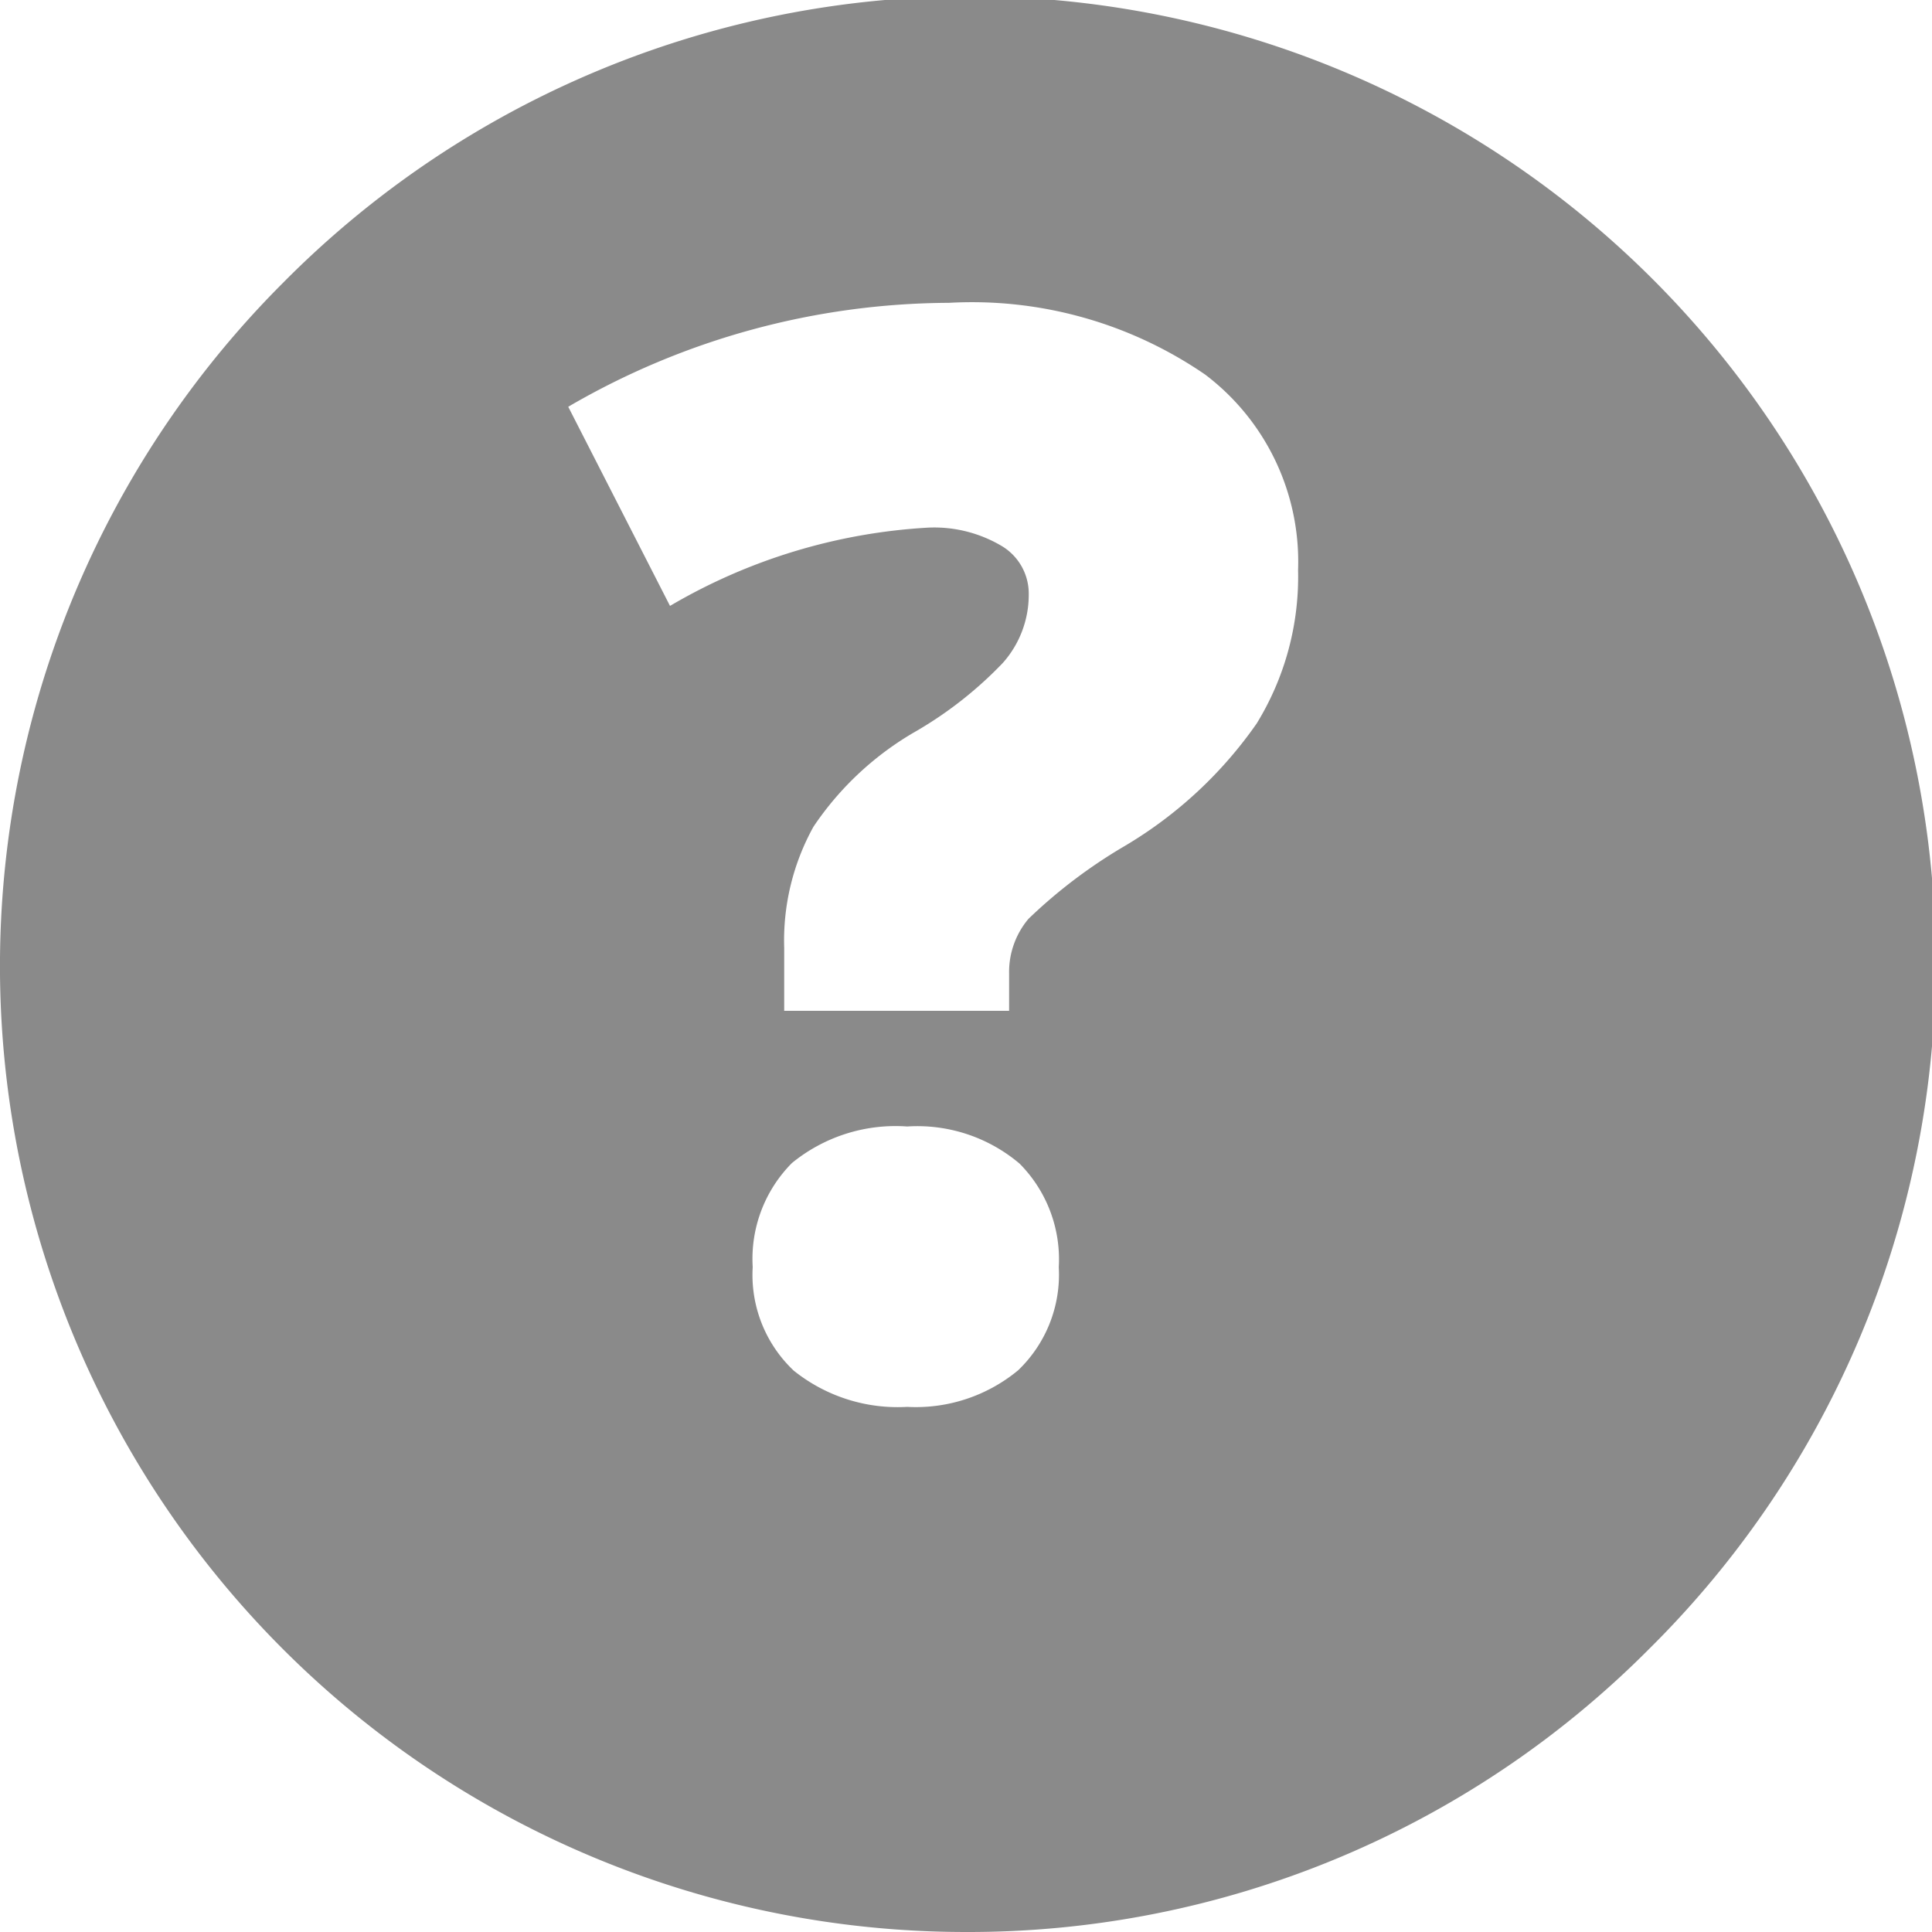 <svg xmlns="http://www.w3.org/2000/svg" width="41.232" height="41.232" viewBox="0 0 41.232 41.232">
  <path id="Exclusion_2" data-name="Exclusion 2" d="M20.615,41.232A20.616,20.616,0,0,1,6.038,6.038,20.616,20.616,0,1,1,35.193,35.193,20.481,20.481,0,0,1,20.615,41.232ZM19.361,24.041a3.494,3.494,0,0,0-2.461.781,2.9,2.9,0,0,0-.836,2.219,2.806,2.806,0,0,0,.876,2.211,3.545,3.545,0,0,0,2.421.773,3.423,3.423,0,0,0,2.368-.781,2.827,2.827,0,0,0,.867-2.2,2.9,2.9,0,0,0-.836-2.21A3.375,3.375,0,0,0,19.361,24.041Zm.454-12.781a2.824,2.824,0,0,1,1.547.383,1.183,1.183,0,0,1,.593,1.039A2.186,2.186,0,0,1,21.4,14.15a8.392,8.392,0,0,1-1.82,1.438,6.572,6.572,0,0,0-2.219,2.055,5.013,5.013,0,0,0-.625,2.586v1.344h4.8v-.8a1.758,1.758,0,0,1,.414-1.164A10.918,10.918,0,0,1,24,18.057a9.048,9.048,0,0,0,2.82-2.617,5.983,5.983,0,0,0,.883-3.274A5.006,5.006,0,0,0,25.72,7.994a8.787,8.787,0,0,0-5.468-1.531,16.244,16.244,0,0,0-8.125,2.218l2.172,4.25A12.229,12.229,0,0,1,19.814,11.26Z" transform="translate(0 0)" fill="#8a8a8a"/>
</svg>

